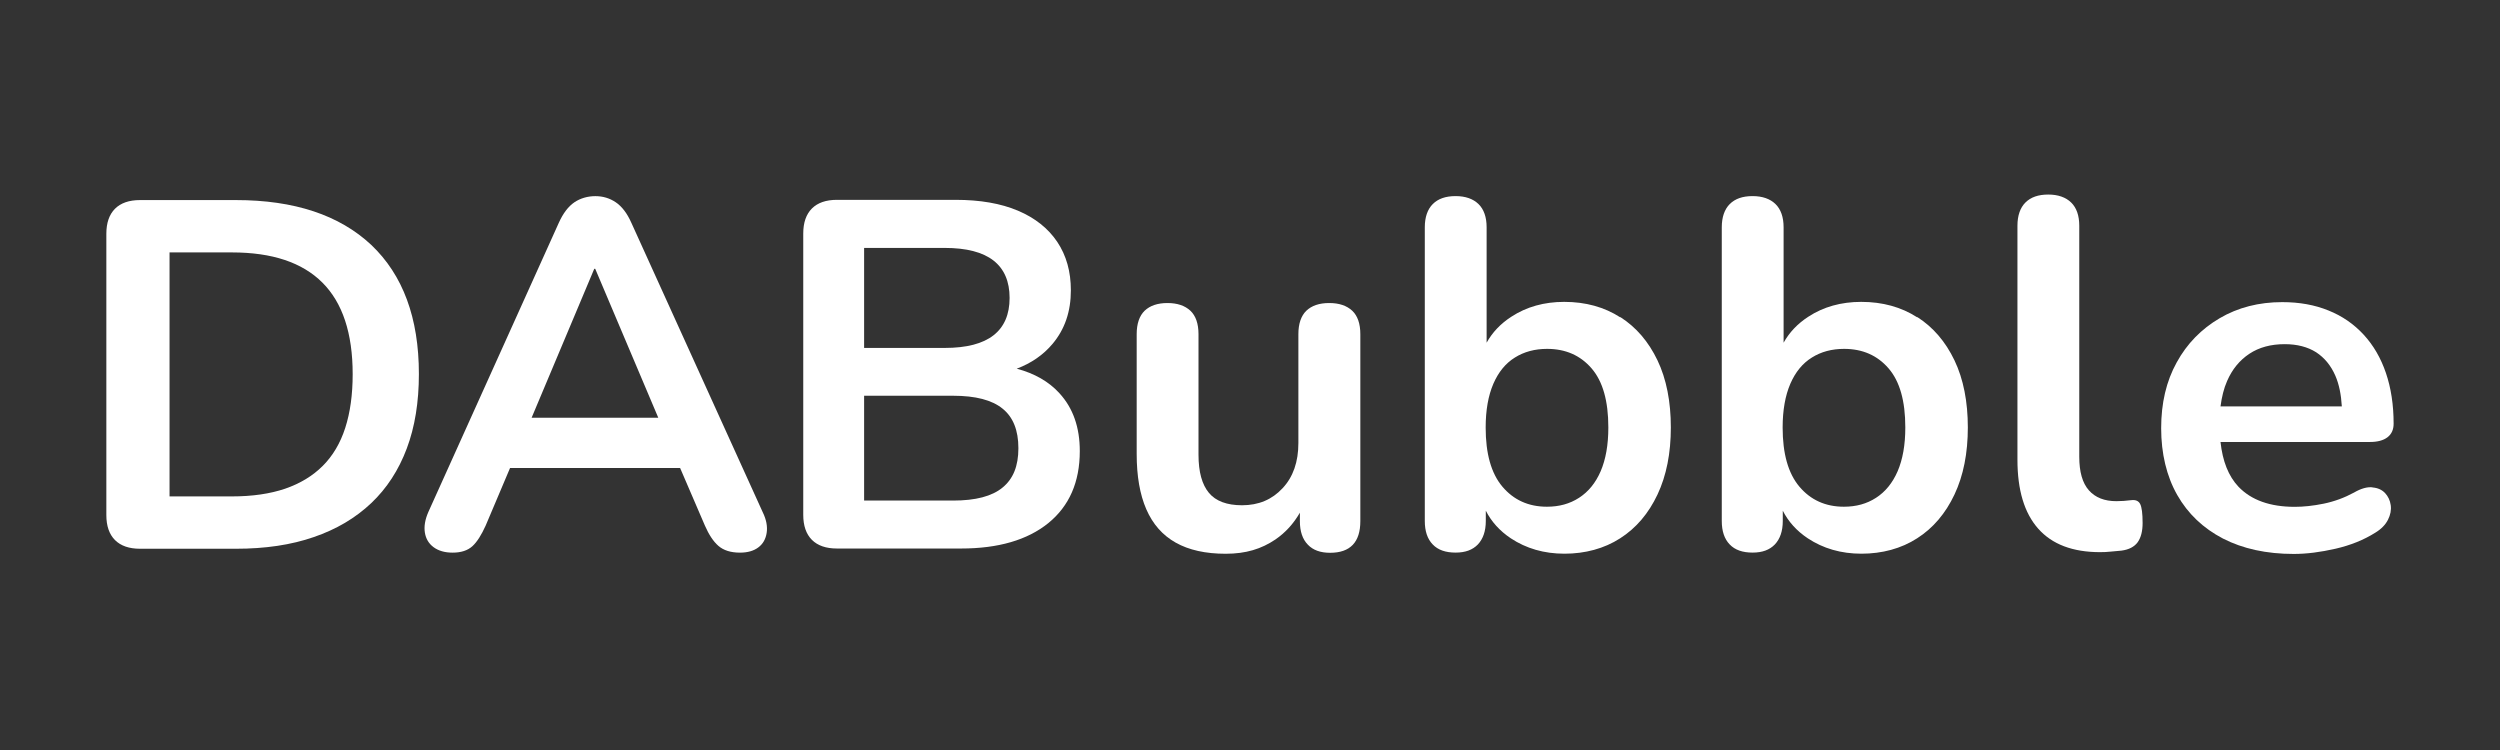 <?xml version="1.0" encoding="UTF-8" standalone="no" ?>
<!DOCTYPE svg PUBLIC "-//W3C//DTD SVG 1.1//EN" "http://www.w3.org/Graphics/SVG/1.1/DTD/svg11.dtd">
<svg xmlns="http://www.w3.org/2000/svg" xmlns:xlink="http://www.w3.org/1999/xlink" version="1.1" width="500" height="150" viewBox="0 0 500 150" xml:space="preserve">
<rect x="0" y="0" width="500" height="150" fill="#333333" stroke="none"/>
<desc>Created with Fabric.js 5.2.4</desc>
<defs>
</defs>
<rect x="0" y="0" width="100%" height="100%" fill="transparent"></rect>
<g transform="matrix(1 0 0 1 250 75)" id="7f2a196e-79c8-4c33-8ff2-6811286f7db8"  >
<rect style="stroke: none; stroke-width: 1; stroke-dasharray: none; stroke-linecap: butt; stroke-dashoffset: 0; stroke-linejoin: miter; stroke-miterlimit: 4; fill: rgb(255,255,255); fill-rule: nonzero; opacity: 1; visibility: hidden;" vector-effect="non-scaling-stroke"  x="-250" y="-75" rx="0" ry="0" width="500" height="150" />
</g>
<g transform="matrix(Infinity NaN NaN Infinity 0 0)" id="b2db3709-b56e-40f2-9a1b-2538b0ceede7"  >
</g>
<g transform="matrix(NaN NaN NaN NaN 0 0)"  >
<g style=""   >
</g>
</g>
<g transform="matrix(0.13 0 0 0.13 181.25 25)"  >
<rect style="stroke: none; stroke-width: 1; stroke-dasharray: none; stroke-linecap: butt; stroke-dashoffset: 0; stroke-linejoin: miter; stroke-miterlimit: 4; fill: rgb(255,255,255); fill-opacity: 0; fill-rule: nonzero; opacity: 1;" vector-effect="non-scaling-stroke"  x="-50" y="-50" rx="0" ry="0" width="100" height="100" />
</g>
<g transform="matrix(0.13 0 0 0.13 242.5 86.25)" id="3"  >
<rect style="stroke: none; stroke-width: 1; stroke-dasharray: none; stroke-linecap: butt; stroke-dashoffset: 0; stroke-linejoin: miter; stroke-miterlimit: 4; fill: rgb(255,255,255); fill-rule: nonzero; opacity: 1; visibility: hidden;" vector-effect="non-scaling-stroke"  x="-540" y="-540" rx="0" ry="0" width="1080" height="1080" />
</g>
<g transform="matrix(2.98 0 0 2.98 52.53 74.89)"  >
<path style="stroke: none; stroke-width: 1; stroke-dasharray: none; stroke-linecap: butt; stroke-dashoffset: 0; stroke-linejoin: miter; stroke-miterlimit: 4; fill: rgb(255,255,255); fill-rule: nonzero; opacity: 1;" vector-effect="non-scaling-stroke"  transform=" translate(-96.49, -34.97)" d="M 94.695 23.267 L 88.259 23.267 C 87.531 23.267 86.968 23.461 86.581 23.848 C 86.194 24.235 86 24.798 86 25.526 L 86 44.409 C 86 45.138 86.194 45.7 86.581 46.087 C 86.968 46.474 87.531 46.668 88.259 46.668 L 94.695 46.668 C 96.668 46.668 98.41 46.41 99.922 45.884 C 101.434 45.368 102.725 44.603 103.776 43.607 C 104.828 42.611 105.62 41.385 106.164 39.937 C 106.708 38.49 106.976 36.821 106.976 34.94 C 106.976 31.178 105.906 28.292 103.776 26.273 C 101.637 24.272 98.613 23.267 94.695 23.267 Z M 102.034 38.554 C 101.702 39.587 101.195 40.435 100.522 41.108 C 99.849 41.781 99.01 42.288 97.995 42.639 C 96.99 42.98 95.801 43.155 94.427 43.155 L 90.241 43.155 L 90.241 26.78 L 94.427 26.78 C 97.129 26.78 99.148 27.453 100.503 28.809 C 101.849 30.155 102.532 32.202 102.532 34.949 C 102.532 36.323 102.366 37.522 102.034 38.554 Z" stroke-linecap="round" />
</g>
<g transform="matrix(2.98 0 0 2.98 119.14 74.87)"  >
<path style="stroke: none; stroke-width: 1; stroke-dasharray: none; stroke-linecap: butt; stroke-dashoffset: 0; stroke-linejoin: miter; stroke-miterlimit: 4; fill: rgb(255,255,255); fill-rule: nonzero; opacity: 1;" vector-effect="non-scaling-stroke"  transform=" translate(-118.81, -34.96)" d="M 121.203 24.789 C 120.917 24.143 120.566 23.692 120.161 23.415 C 119.755 23.138 119.294 23 118.787 23 C 118.28 23 117.782 23.138 117.376 23.415 C 116.971 23.692 116.62 24.152 116.334 24.789 L 107.575 44.206 C 107.354 44.713 107.28 45.174 107.345 45.58 C 107.409 45.986 107.603 46.318 107.926 46.557 C 108.248 46.797 108.672 46.926 109.207 46.926 C 109.779 46.926 110.221 46.779 110.535 46.493 C 110.848 46.207 111.143 45.737 111.429 45.101 L 113.061 41.247 L 124.476 41.247 L 126.135 45.101 C 126.403 45.718 126.707 46.179 127.048 46.474 C 127.389 46.77 127.869 46.926 128.496 46.926 C 129.003 46.926 129.418 46.806 129.722 46.576 C 130.035 46.345 130.22 46.013 130.284 45.599 C 130.349 45.174 130.266 44.713 130.017 44.206 L 121.203 24.789 Z M 118.713 27.877 L 118.778 27.877 L 123.01 37.872 L 114.509 37.872 L 118.713 27.877 Z" stroke-linecap="round" />
</g>
<g transform="matrix(2.98 0 0 2.98 188.31 74.84)"  >
<path style="stroke: none; stroke-width: 1; stroke-dasharray: none; stroke-linecap: butt; stroke-dashoffset: 0; stroke-linejoin: miter; stroke-miterlimit: 4; fill: rgb(255,255,255); fill-rule: nonzero; opacity: 1;" vector-effect="non-scaling-stroke"  transform=" translate(-142, -34.96)" d="M 147.046 34.59 C 148.024 34.221 148.826 33.667 149.453 32.921 C 150.273 31.943 150.679 30.754 150.679 29.334 C 150.679 28.071 150.375 26.992 149.766 26.079 C 149.158 25.176 148.282 24.475 147.129 23.986 C 145.977 23.498 144.585 23.258 142.943 23.258 L 134.977 23.258 C 134.249 23.258 133.686 23.452 133.299 23.839 C 132.912 24.226 132.718 24.788 132.718 25.517 L 132.718 44.4 C 132.718 45.128 132.912 45.691 133.299 46.078 C 133.686 46.465 134.249 46.659 134.977 46.659 L 143.312 46.659 C 145.811 46.659 147.766 46.087 149.167 44.953 C 150.568 43.81 151.278 42.205 151.278 40.122 C 151.278 38.526 150.827 37.236 149.914 36.24 C 149.195 35.447 148.227 34.903 147.046 34.59 Z M 136.803 26.485 L 142.215 26.485 C 143.672 26.485 144.769 26.771 145.488 27.333 C 146.207 27.896 146.567 28.735 146.567 29.841 C 146.567 30.948 146.207 31.787 145.488 32.349 C 144.769 32.911 143.681 33.197 142.215 33.197 L 136.803 33.197 L 136.803 26.485 Z M 146.097 42.565 C 145.387 43.155 144.28 43.441 142.777 43.441 L 136.803 43.441 L 136.803 36.406 L 142.777 36.406 C 144.28 36.406 145.387 36.692 146.097 37.273 C 146.807 37.844 147.157 38.729 147.157 39.928 C 147.157 41.127 146.807 41.984 146.097 42.565 Z" stroke-linecap="round" />
</g>
<g transform="matrix(2.98 0 0 2.98 249.69 85.69)"  >
<path style="stroke: none; stroke-width: 1; stroke-dasharray: none; stroke-linecap: butt; stroke-dashoffset: 0; stroke-linejoin: miter; stroke-miterlimit: 4; fill: rgb(255,255,255); fill-rule: nonzero; opacity: 1;" vector-effect="non-scaling-stroke"  transform=" translate(-162.56, -38.59)" d="M 167.976 30.173 C 167.312 30.173 166.805 30.348 166.446 30.689 C 166.095 31.03 165.911 31.556 165.911 32.266 L 165.911 39.568 C 165.911 40.831 165.56 41.846 164.85 42.602 C 164.141 43.367 163.237 43.745 162.131 43.745 C 161.116 43.745 160.37 43.468 159.909 42.915 C 159.447 42.362 159.208 41.514 159.208 40.361 L 159.208 32.266 C 159.208 31.556 159.023 31.03 158.664 30.689 C 158.295 30.348 157.788 30.173 157.124 30.173 C 156.46 30.173 155.953 30.348 155.593 30.689 C 155.243 31.03 155.059 31.556 155.059 32.266 L 155.059 40.297 C 155.059 41.781 155.271 43.017 155.704 44.013 C 156.137 45.008 156.792 45.755 157.677 46.253 C 158.562 46.751 159.678 47 161.033 47 C 162.389 47 163.431 46.677 164.371 46.041 C 165.044 45.58 165.588 44.981 166.012 44.243 L 166.012 44.815 C 166.012 45.497 166.187 46.022 166.547 46.391 C 166.897 46.76 167.395 46.935 168.041 46.935 C 169.387 46.935 170.069 46.225 170.069 44.815 L 170.069 32.266 C 170.069 31.556 169.885 31.03 169.525 30.689 C 169.156 30.348 168.649 30.173 167.985 30.173 L 167.976 30.173 Z" stroke-linecap="round" />
</g>
<g transform="matrix(2.98 0 0 2.98 309.56 74.98)"  >
<path style="stroke: none; stroke-width: 1; stroke-dasharray: none; stroke-linecap: butt; stroke-dashoffset: 0; stroke-linejoin: miter; stroke-miterlimit: 4; fill: rgb(255,255,255); fill-rule: nonzero; opacity: 1;" vector-effect="non-scaling-stroke"  transform=" translate(-182.63, -35)" d="M 187.486 31.132 C 186.426 30.45 185.172 30.099 183.733 30.099 C 182.387 30.099 181.198 30.431 180.184 31.095 C 179.455 31.566 178.911 32.146 178.524 32.838 L 178.524 25.093 C 178.524 24.411 178.34 23.885 177.98 23.535 C 177.62 23.184 177.104 23 176.44 23 C 175.776 23 175.269 23.175 174.91 23.535 C 174.559 23.885 174.375 24.411 174.375 25.093 L 174.375 44.806 C 174.375 45.488 174.55 46.013 174.91 46.382 C 175.26 46.751 175.776 46.926 176.44 46.926 C 177.104 46.926 177.584 46.742 177.934 46.382 C 178.284 46.013 178.469 45.488 178.469 44.806 L 178.469 44.114 C 178.847 44.852 179.4 45.469 180.147 45.967 C 181.179 46.65 182.378 47 183.752 47 C 185.126 47 186.416 46.659 187.486 45.967 C 188.556 45.285 189.395 44.298 189.994 43.026 C 190.593 41.754 190.888 40.251 190.888 38.527 C 190.888 36.803 190.593 35.281 189.994 34.027 C 189.395 32.773 188.565 31.805 187.504 31.123 L 187.486 31.132 Z M 186.177 41.468 C 185.836 42.252 185.356 42.842 184.729 43.247 C 184.102 43.653 183.392 43.847 182.572 43.847 C 181.336 43.847 180.34 43.395 179.584 42.501 C 178.828 41.606 178.46 40.279 178.46 38.536 C 178.46 37.365 178.635 36.388 178.976 35.595 C 179.317 34.811 179.796 34.221 180.423 33.834 C 181.041 33.446 181.76 33.253 182.581 33.253 C 183.816 33.253 184.812 33.686 185.568 34.562 C 186.324 35.438 186.693 36.756 186.693 38.527 C 186.693 39.698 186.518 40.675 186.177 41.468 Z" stroke-linecap="round" />
</g>
<g transform="matrix(2.98 0 0 2.98 368.97 74.98)"  >
<path style="stroke: none; stroke-width: 1; stroke-dasharray: none; stroke-linecap: butt; stroke-dashoffset: 0; stroke-linejoin: miter; stroke-miterlimit: 4; fill: rgb(255,255,255); fill-rule: nonzero; opacity: 1;" vector-effect="non-scaling-stroke"  transform=" translate(-202.55, -35)" d="M 207.401 31.132 C 206.341 30.45 205.087 30.099 203.649 30.099 C 202.303 30.099 201.113 30.431 200.099 31.095 C 199.371 31.566 198.827 32.146 198.439 32.838 L 198.439 25.093 C 198.439 24.411 198.255 23.885 197.895 23.535 C 197.536 23.184 197.02 23 196.356 23 C 195.692 23 195.185 23.175 194.825 23.535 C 194.475 23.885 194.29 24.411 194.29 25.093 L 194.29 44.806 C 194.29 45.488 194.466 46.013 194.825 46.382 C 195.176 46.751 195.692 46.926 196.356 46.926 C 197.02 46.926 197.499 46.742 197.849 46.382 C 198.2 46.013 198.384 45.488 198.384 44.806 L 198.384 44.114 C 198.762 44.852 199.315 45.469 200.062 45.967 C 201.095 46.65 202.293 47 203.667 47 C 205.041 47 206.332 46.659 207.401 45.967 C 208.471 45.285 209.31 44.298 209.909 43.026 C 210.509 41.754 210.804 40.251 210.804 38.527 C 210.804 36.803 210.509 35.281 209.909 34.027 C 209.31 32.773 208.48 31.805 207.42 31.123 L 207.401 31.132 Z M 206.092 41.468 C 205.751 42.252 205.272 42.842 204.645 43.247 C 204.018 43.653 203.308 43.847 202.487 43.847 C 201.252 43.847 200.256 43.395 199.5 42.501 C 198.744 41.606 198.375 40.279 198.375 38.536 C 198.375 37.365 198.55 36.388 198.891 35.595 C 199.232 34.811 199.712 34.221 200.339 33.834 C 200.957 33.446 201.676 33.253 202.496 33.253 C 203.732 33.253 204.728 33.686 205.484 34.562 C 206.24 35.438 206.608 36.756 206.608 38.527 C 206.608 39.698 206.433 40.675 206.092 41.468 Z" stroke-linecap="round" />
</g>
<g transform="matrix(2.98 0 0 2.98 416.02 74.67)"  >
<path style="stroke: none; stroke-width: 0; stroke-dasharray: none; stroke-linecap: butt; stroke-dashoffset: 0; stroke-linejoin: miter; stroke-miterlimit: 4; fill: rgb(255,255,255); fill-rule: nonzero; opacity: 1;" vector-effect="non-scaling-stroke"  transform=" translate(-218.42, -35)" d="M 221.813 43.515 C 221.656 43.533 221.499 43.552 221.352 43.561 C 221.195 43.57 221.029 43.579 220.854 43.579 C 220.061 43.579 219.443 43.34 219.01 42.851 C 218.576 42.362 218.364 41.615 218.364 40.592 L 218.364 25.093 C 218.364 24.411 218.18 23.885 217.82 23.535 C 217.461 23.184 216.944 23 216.281 23 C 215.617 23 215.11 23.175 214.75 23.535 C 214.4 23.885 214.215 24.411 214.215 25.093 L 214.215 40.795 C 214.215 42.833 214.676 44.372 215.607 45.423 C 216.539 46.474 217.922 47 219.757 47 C 219.996 47 220.245 46.991 220.485 46.963 C 220.725 46.945 220.964 46.917 221.186 46.899 C 221.693 46.834 222.062 46.64 222.283 46.336 C 222.504 46.023 222.615 45.599 222.615 45.045 C 222.615 44.4 222.559 43.976 222.449 43.764 C 222.338 43.552 222.126 43.469 221.822 43.515 L 221.813 43.515 Z" stroke-linecap="round" />
</g>
<g transform="matrix(2.98 0 0 2.98 455.48 85.61)"  >
<path style="stroke: none; stroke-width: 1; stroke-dasharray: none; stroke-linecap: butt; stroke-dashoffset: 0; stroke-linejoin: miter; stroke-miterlimit: 4; fill: rgb(255,255,255); fill-rule: nonzero; opacity: 1;" vector-effect="non-scaling-stroke"  transform=" translate(-231.54, -38.56)" d="M 237.911 42.537 C 237.56 42.501 237.145 42.62 236.684 42.888 C 236.039 43.238 235.366 43.487 234.647 43.635 C 233.928 43.782 233.282 43.847 232.701 43.847 C 231.042 43.847 229.788 43.395 228.93 42.501 C 228.257 41.791 227.861 40.786 227.722 39.495 L 237.745 39.495 C 238.252 39.495 238.648 39.393 238.925 39.181 C 239.202 38.969 239.34 38.665 239.34 38.269 C 239.34 37.005 239.165 35.871 238.824 34.866 C 238.482 33.861 237.984 33.004 237.33 32.294 C 236.675 31.584 235.892 31.04 234.97 30.671 C 234.047 30.293 233.015 30.109 231.862 30.109 C 230.295 30.109 228.893 30.468 227.667 31.188 C 226.441 31.907 225.473 32.893 224.781 34.156 C 224.081 35.419 223.739 36.886 223.739 38.573 C 223.739 40.26 224.099 41.791 224.818 43.054 C 225.537 44.317 226.561 45.285 227.888 45.977 C 229.216 46.659 230.802 47.009 232.637 47.009 C 233.503 47.009 234.435 46.889 235.44 46.659 C 236.445 46.428 237.339 46.069 238.114 45.58 C 238.51 45.34 238.796 45.045 238.962 44.713 C 239.128 44.382 239.192 44.059 239.146 43.736 C 239.1 43.413 238.971 43.146 238.768 42.925 C 238.556 42.703 238.28 42.574 237.92 42.547 L 237.911 42.537 Z M 229.659 33.575 C 230.313 33.142 231.106 32.93 232.028 32.93 C 232.867 32.93 233.568 33.114 234.14 33.474 C 234.702 33.843 235.135 34.368 235.431 35.051 C 235.679 35.622 235.818 36.314 235.864 37.107 L 227.722 37.107 C 227.805 36.48 227.944 35.899 228.165 35.401 C 228.506 34.617 229.004 34.009 229.659 33.575 Z" stroke-linecap="round" />
</g>
</svg>